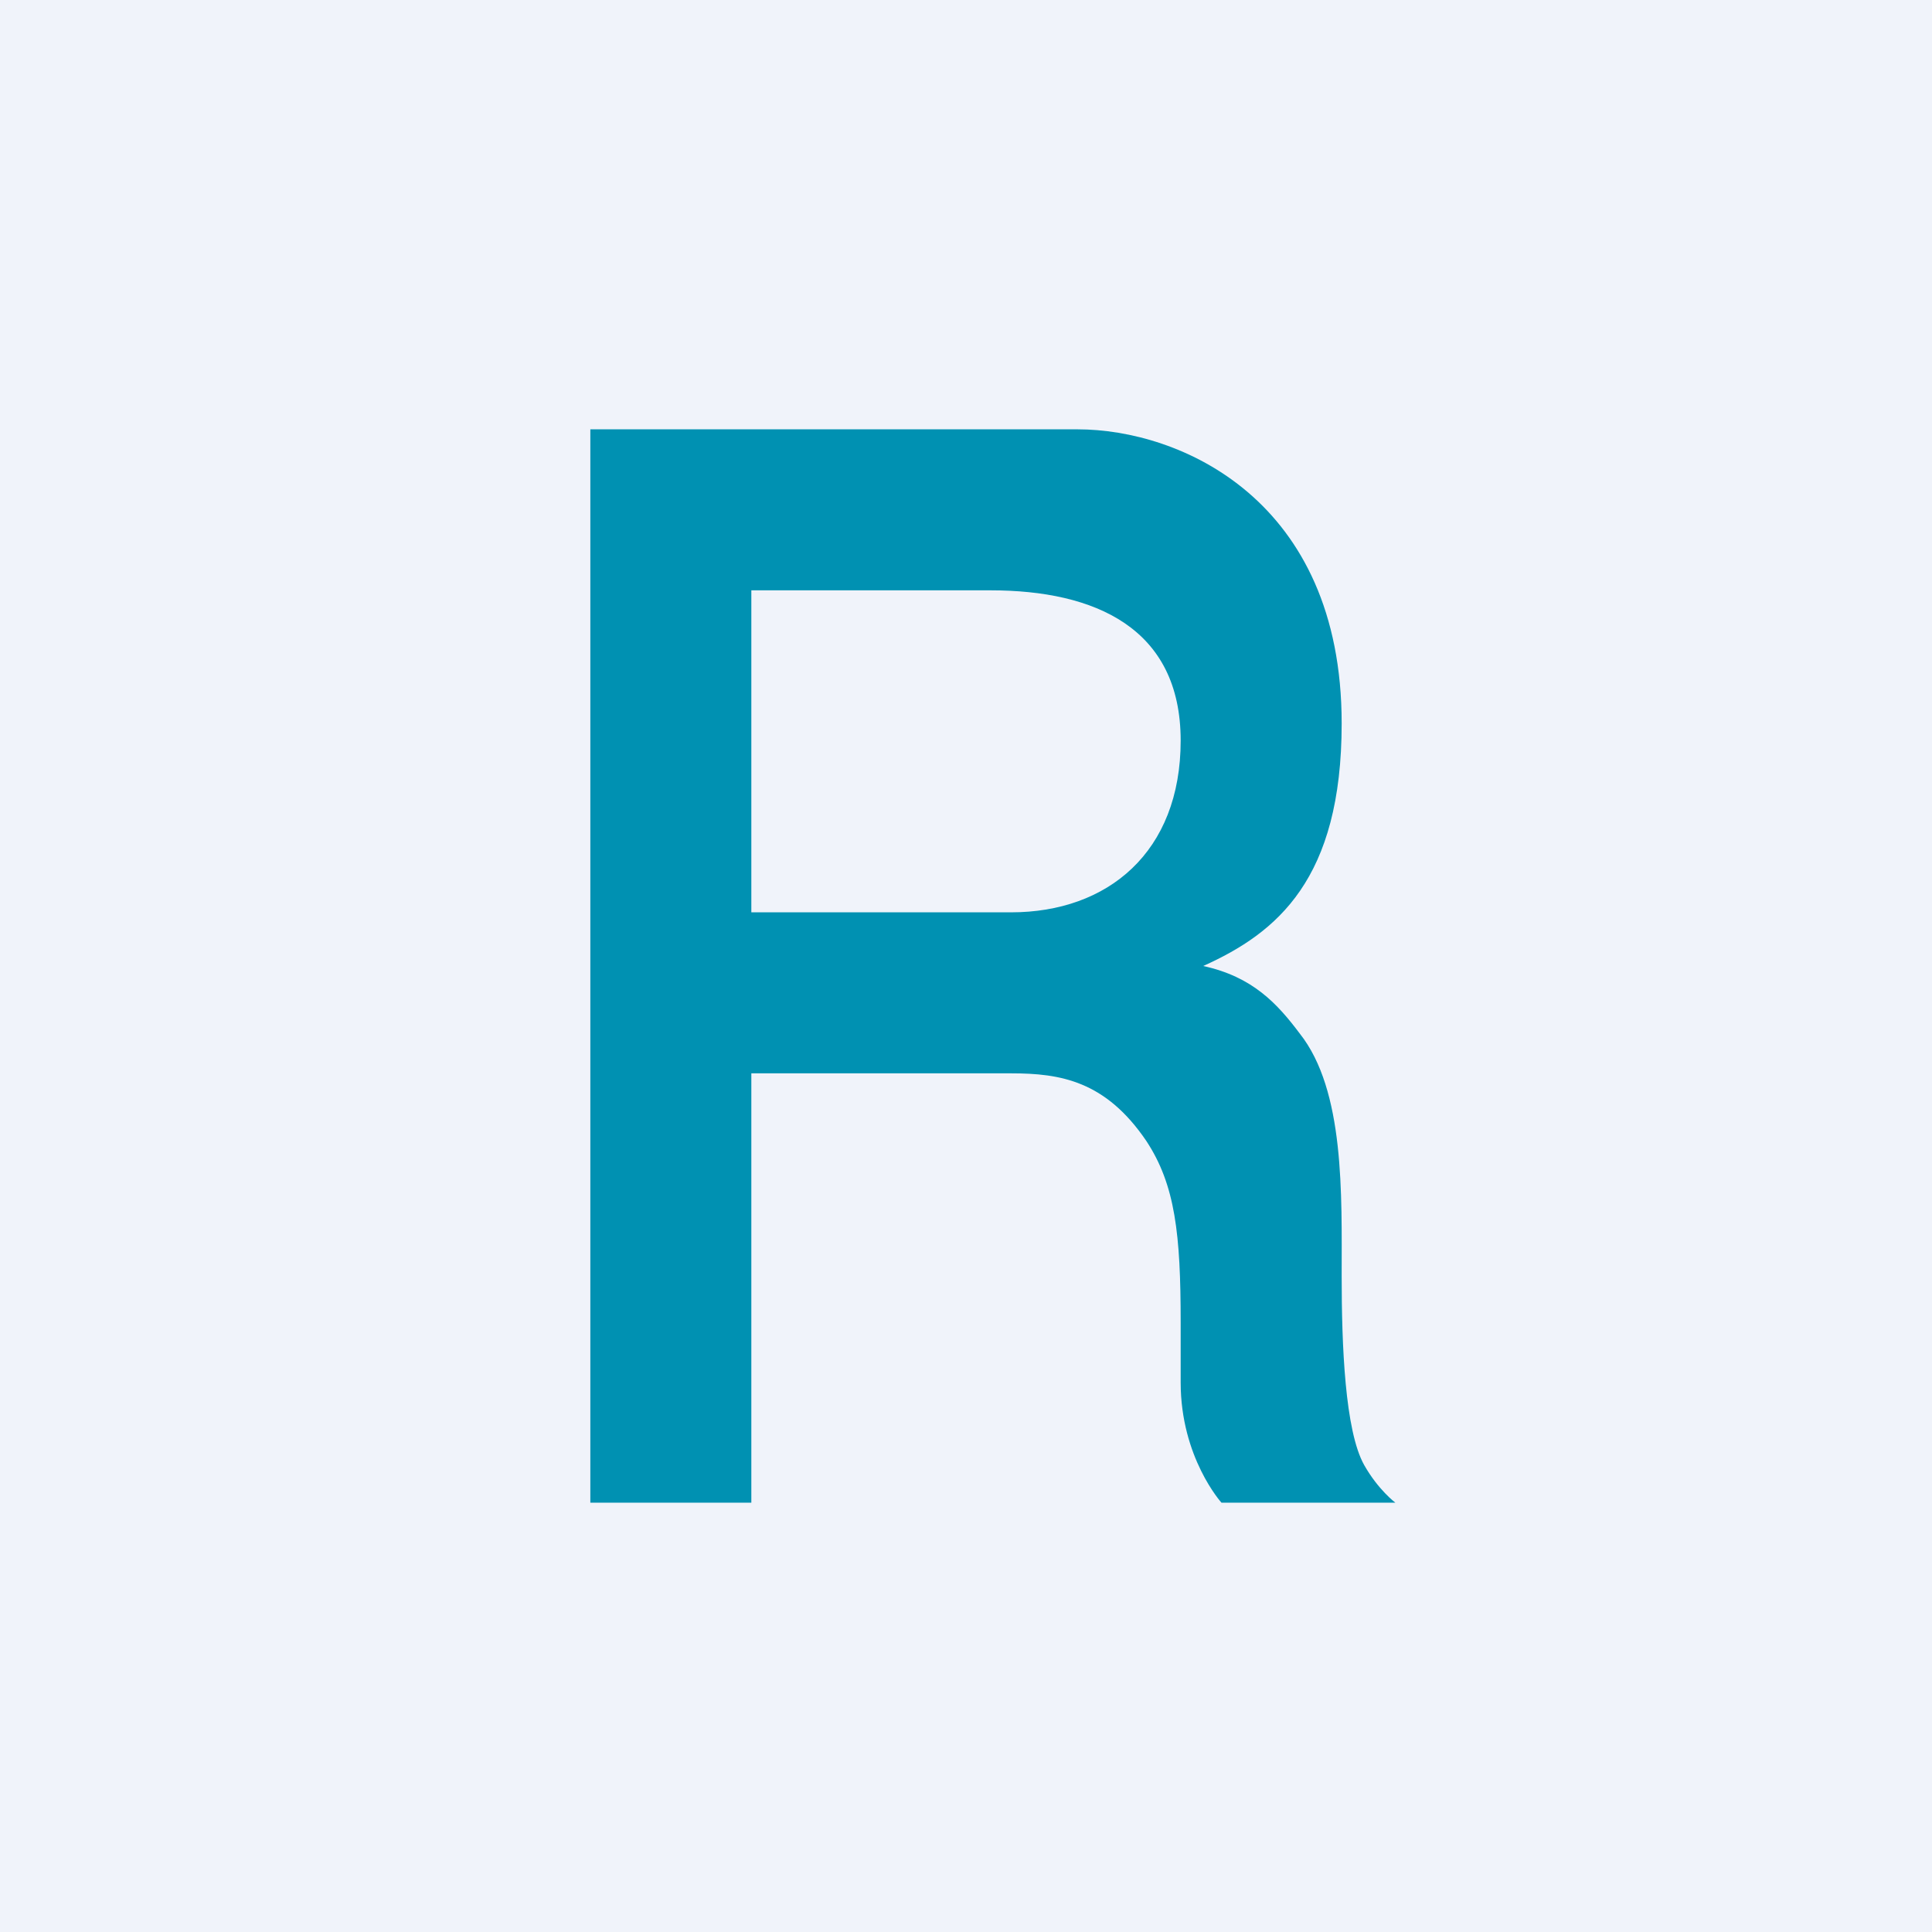<!-- by TradingView --><svg xmlns="http://www.w3.org/2000/svg" width="18" height="18" viewBox="0 0 18 18"><path fill="#F0F3FA" d="M0 0h18v18H0z"/><path d="M5.5 4h4.54c.95 0 2.46.65 2.46 2.74 0 1.45-.6 1.95-1.29 2.26.46.1.69.35.9.63.42.53.39 1.5.39 2.26 0 .64.03 1.44.21 1.76.13.23.29.35.29.35h-1.62s-.38-.42-.38-1.12v-.56c0-.82-.05-1.28-.32-1.69-.38-.56-.8-.63-1.26-.63H7v4H5.5V4zm3.92 4.5c.9 0 1.58-.56 1.58-1.6 0-1.05-.8-1.4-1.77-1.4H7v3h2.42z" fill="#0091B2"/></svg>
